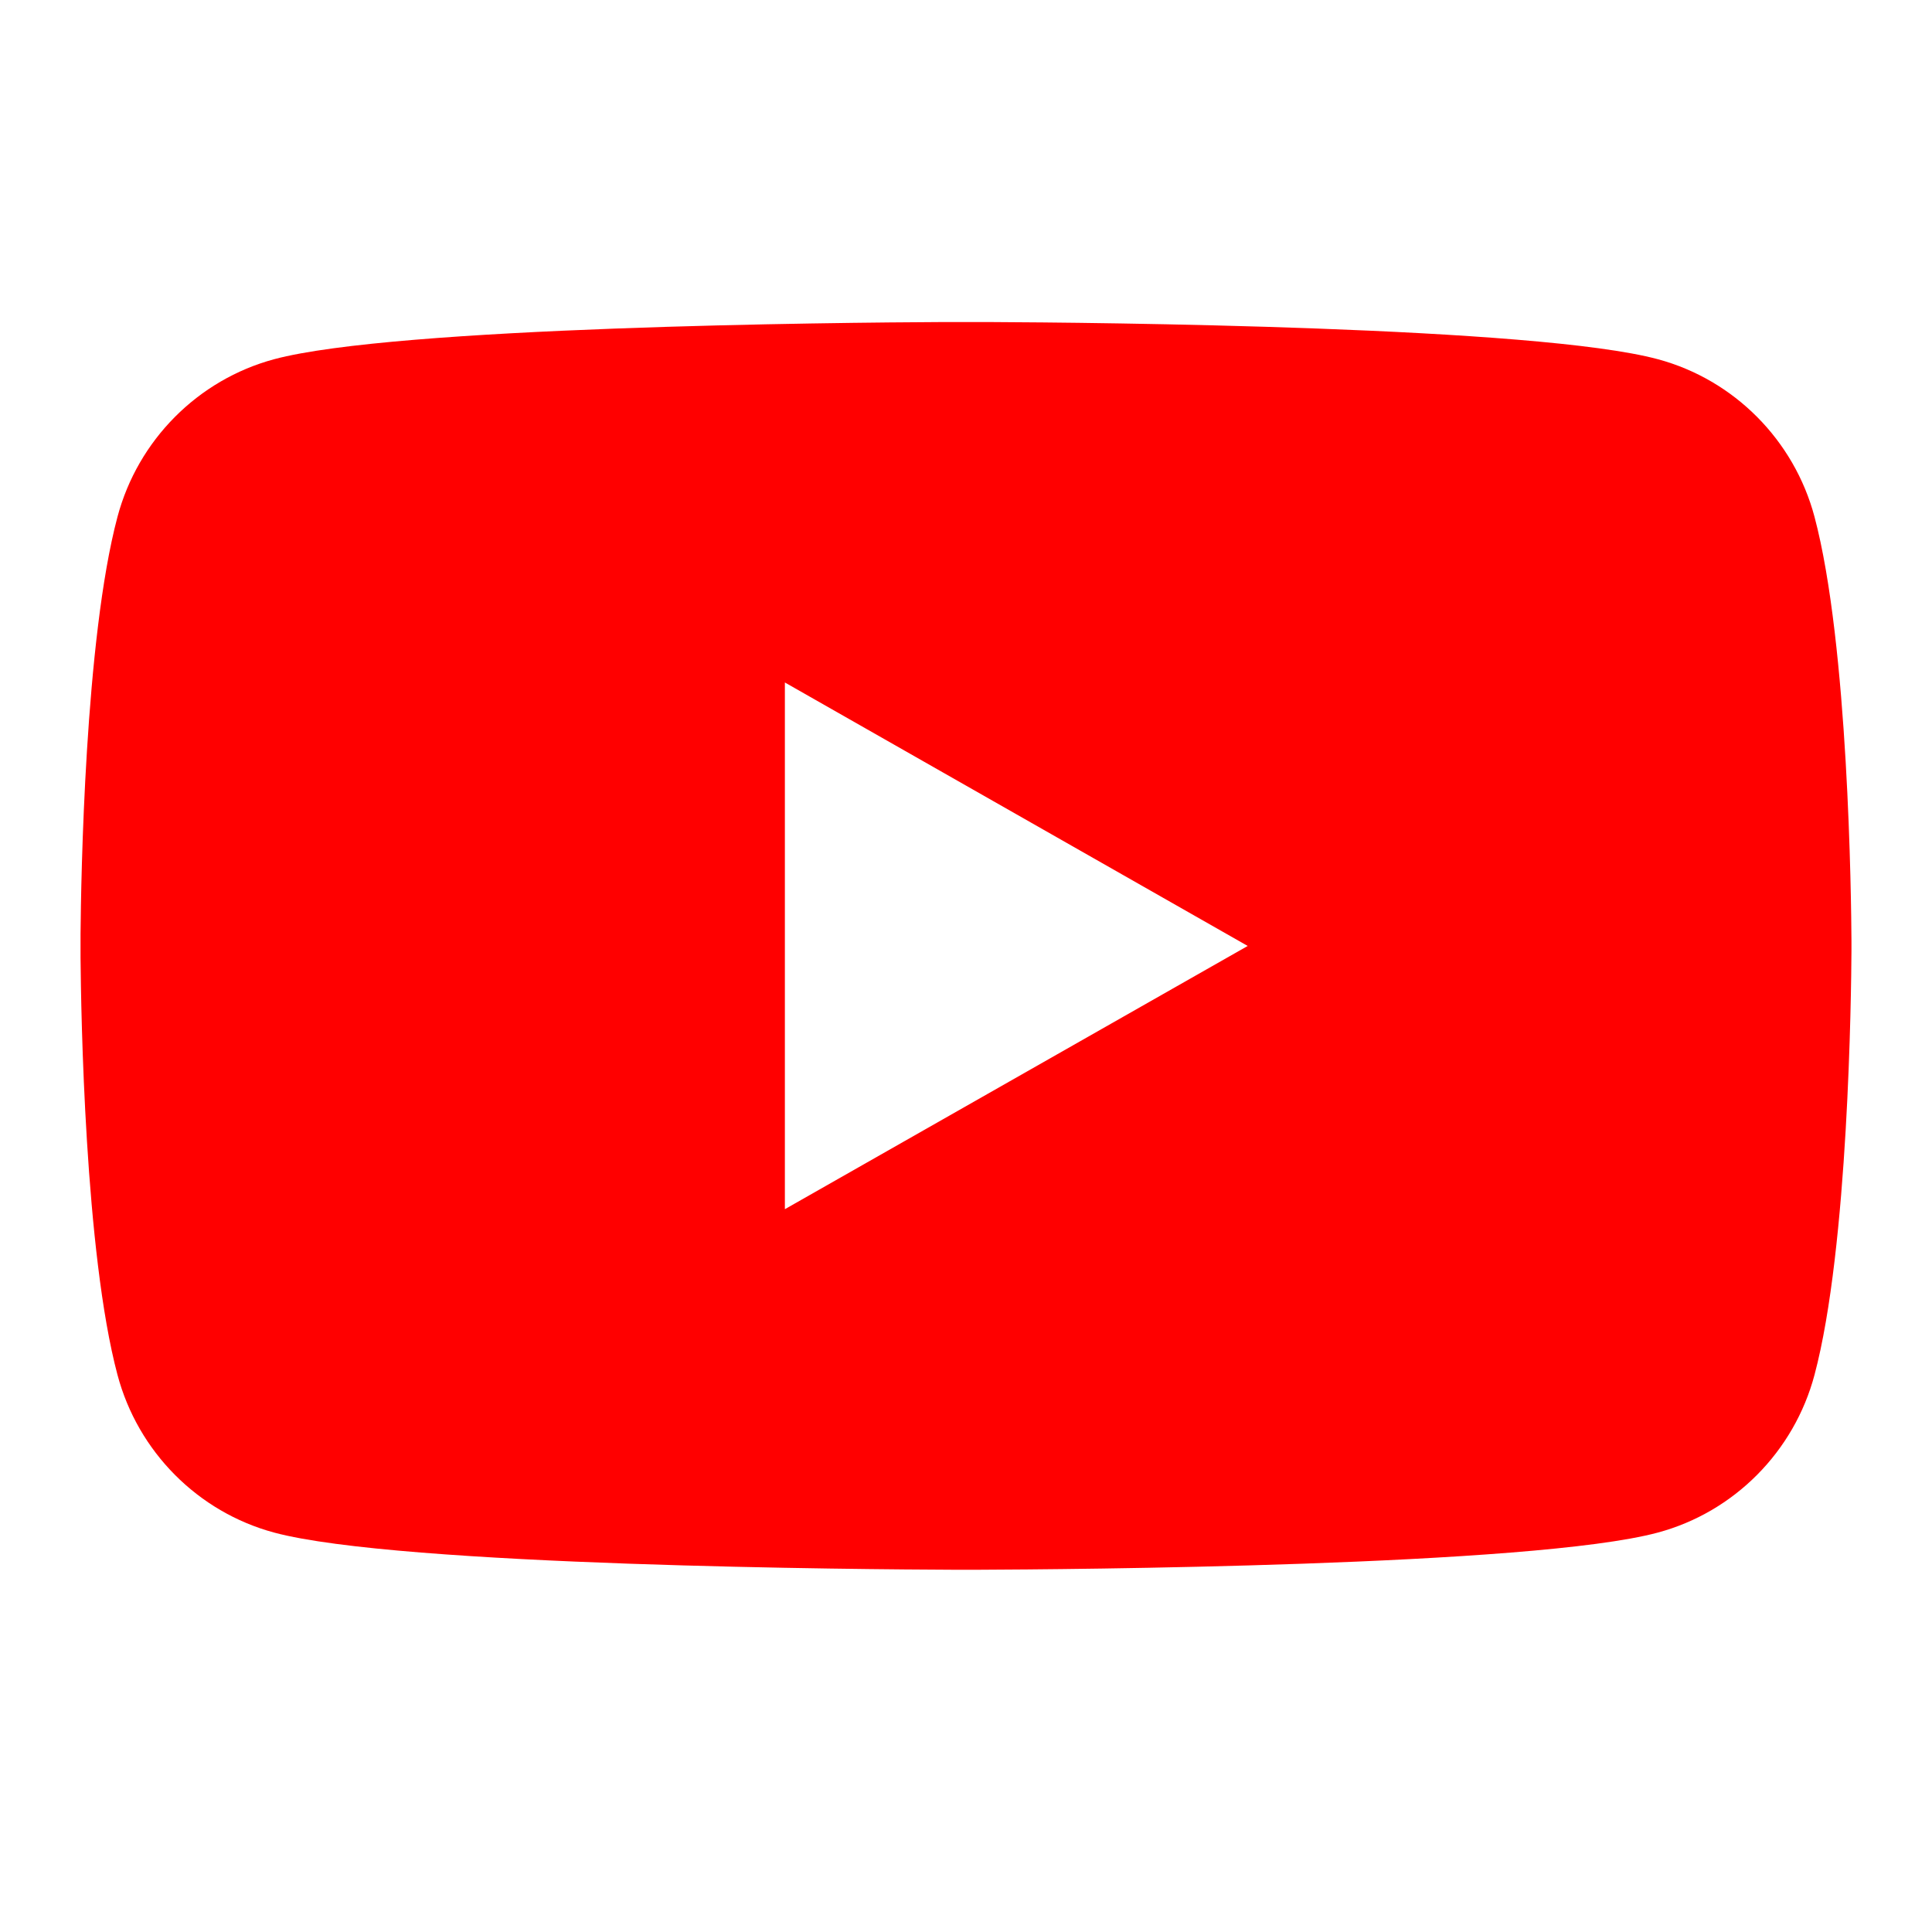 <svg xmlns="http://www.w3.org/2000/svg" width="16" height="16" viewBox="0 0 16 16">
  <path fill="red" d="M8.188 2.667c.873.004 4.537.037 5.542.308.631.17 1.128.67 1.297 1.305.282 1.06.304 3.177.306 3.51v.088c-.002.332-.024 2.45-.306 3.508-.169.636-.666 1.136-1.297 1.306-1.04.28-4.925.305-5.622.308h-.216c-.697-.003-4.582-.028-5.622-.308-.631-.17-1.128-.67-1.297-1.306-.27-1.013-.302-2.994-.306-3.455v-.195c.004-.461.036-2.443.306-3.456.169-.635.666-1.135 1.297-1.305 1.005-.27 4.669-.304 5.542-.308zM6.5 5.653v4.361l3.833-2.18L6.5 5.652z" transform="translate(-398 -4805) translate(134 4744) translate(0 28) translate(16 25) translate(240) translate(8 8)"/>
</svg>
